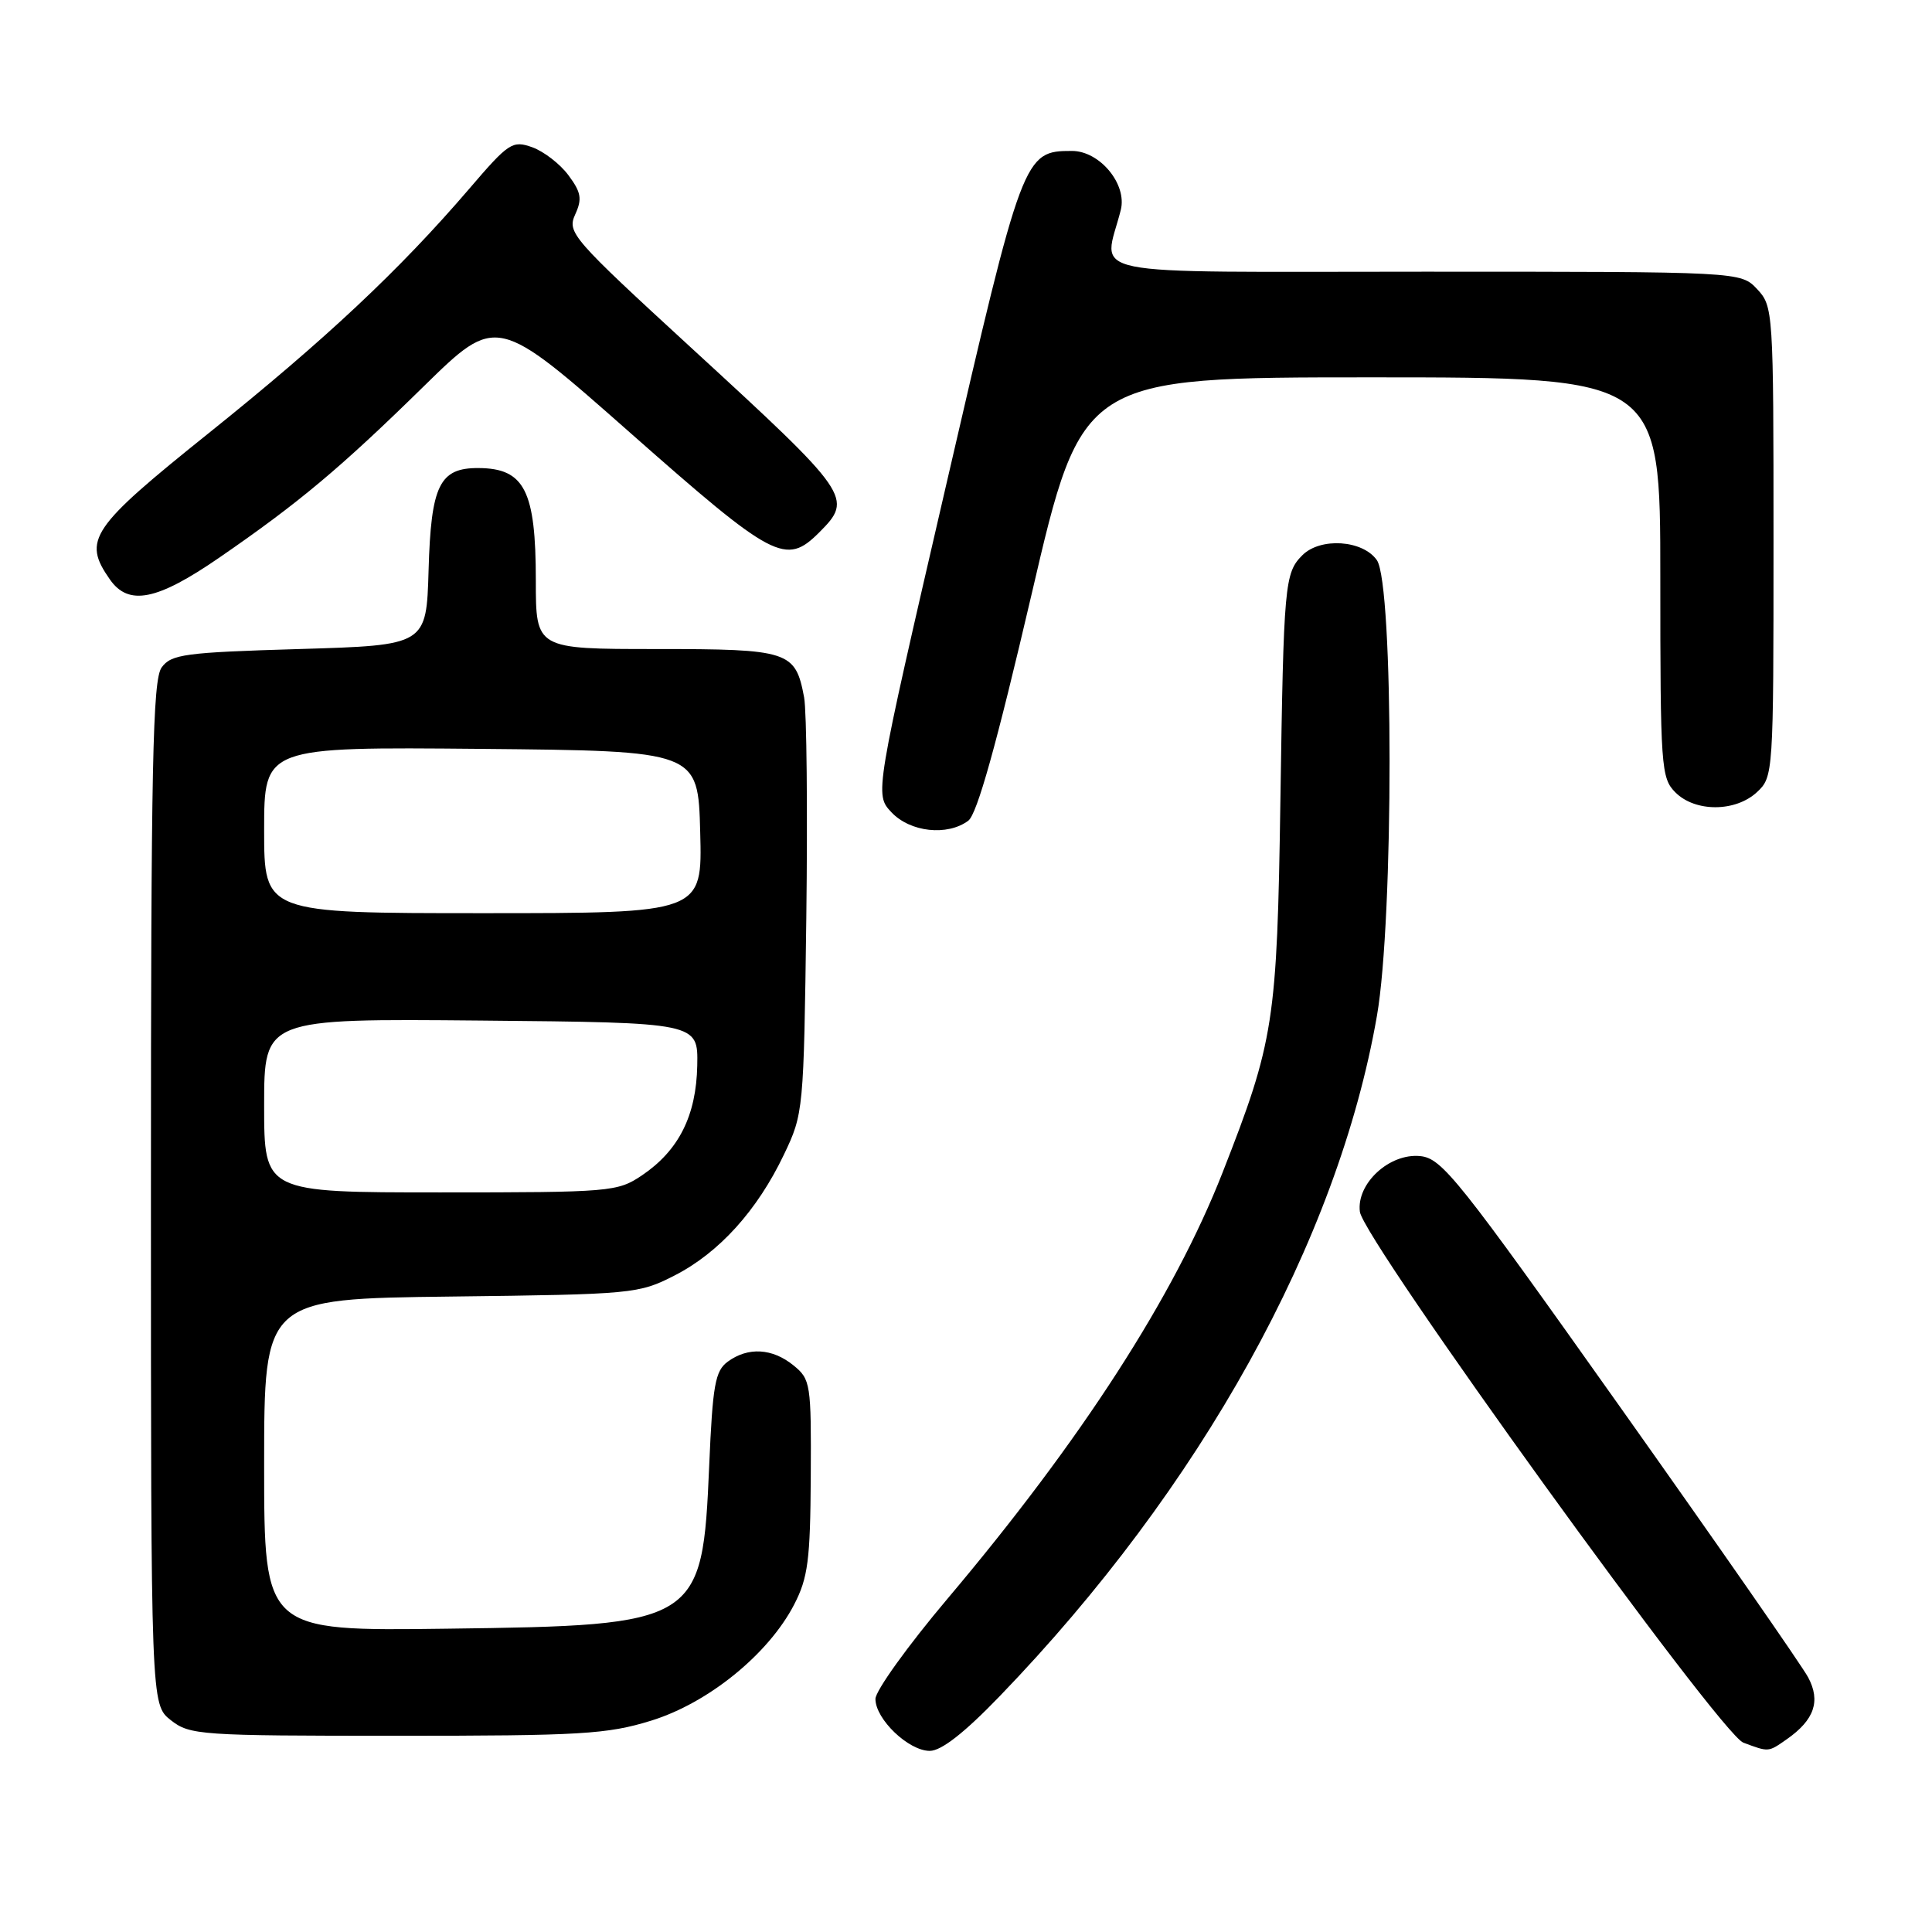 <?xml version="1.0" encoding="UTF-8" standalone="no"?>
<!DOCTYPE svg PUBLIC "-//W3C//DTD SVG 1.1//EN" "http://www.w3.org/Graphics/SVG/1.1/DTD/svg11.dtd" >
<svg xmlns="http://www.w3.org/2000/svg" xmlns:xlink="http://www.w3.org/1999/xlink" version="1.1" viewBox="0 0 256 256">
 <g >
 <path fill="currentColor"
d=" M 132.49 224.73 C 159.12 197.12 177.26 164.41 182.45 134.61 C 184.69 121.80 184.68 77.42 182.44 74.22 C 180.57 71.55 174.96 71.18 172.57 73.57 C 170.22 75.92 170.09 77.34 169.66 106.00 C 169.22 135.42 168.83 137.94 162.00 155.36 C 155.56 171.80 143.29 190.82 125.54 211.85 C 120.29 218.07 116.00 224.04 116.00 225.12 C 116.00 227.80 120.39 232.00 123.20 232.00 C 124.73 232.00 127.80 229.60 132.49 224.73 Z  M 236.77 230.45 C 240.41 227.90 241.27 225.41 239.59 222.26 C 238.78 220.74 227.59 204.65 214.72 186.50 C 193.20 156.14 191.07 153.47 188.18 153.19 C 184.11 152.78 179.72 156.83 180.19 160.56 C 180.66 164.33 227.92 229.76 231.00 230.91 C 234.41 232.18 234.28 232.19 236.77 230.45 Z  M 86.30 227.99 C 93.86 225.65 101.83 219.18 105.23 212.61 C 107.06 209.07 107.37 206.72 107.43 195.67 C 107.50 183.35 107.41 182.76 105.14 180.92 C 102.34 178.64 99.12 178.46 96.44 180.42 C 94.76 181.65 94.43 183.48 93.97 194.26 C 93.07 215.12 92.65 215.38 59.25 215.81 C 35.00 216.13 35.00 216.13 35.00 194.11 C 35.00 172.10 35.00 172.10 59.75 171.80 C 83.87 171.51 84.63 171.44 89.38 169.01 C 95.27 166.00 100.34 160.40 103.87 153.00 C 106.47 147.57 106.50 147.16 106.84 121.63 C 107.02 107.40 106.89 94.25 106.55 92.41 C 105.40 86.27 104.58 86.00 86.93 86.00 C 71.00 86.00 71.00 86.00 71.00 76.93 C 71.00 65.00 69.50 62.05 63.40 62.02 C 58.24 61.99 57.11 64.29 56.79 75.54 C 56.50 85.50 56.50 85.50 39.67 86.00 C 24.49 86.45 22.69 86.69 21.42 88.44 C 20.23 90.07 20.00 101.26 20.00 158.12 C 20.00 225.85 20.00 225.85 22.63 227.93 C 25.15 229.91 26.47 230.00 52.53 230.00 C 77.01 230.00 80.45 229.80 86.30 227.99 Z  M 128.30 108.75 C 129.47 107.88 132.03 98.71 136.69 78.75 C 143.38 50.00 143.38 50.00 181.69 50.00 C 220.00 50.00 220.00 50.00 220.00 76.50 C 220.00 101.67 220.10 103.10 222.00 105.00 C 224.63 107.63 229.96 107.61 232.81 104.96 C 234.97 102.95 235.00 102.53 235.00 71.78 C 235.00 41.17 234.96 40.59 232.83 38.31 C 230.65 36.00 230.65 36.00 188.70 36.00 C 142.03 36.00 146.24 36.86 148.51 27.82 C 149.37 24.40 145.72 20.00 142.04 20.00 C 135.65 20.00 135.50 20.39 125.33 64.44 C 115.89 105.26 115.89 105.26 118.12 107.63 C 120.60 110.27 125.53 110.81 128.30 108.75 Z  M 29.07 73.88 C 39.60 66.63 45.14 61.99 56.15 51.19 C 65.81 41.73 65.81 41.73 83.52 57.36 C 102.54 74.15 104.11 74.98 108.55 70.55 C 113.09 66.00 112.77 65.53 91.53 46.03 C 75.81 31.59 75.13 30.81 76.21 28.43 C 77.16 26.36 77.01 25.49 75.32 23.22 C 74.21 21.72 72.05 20.06 70.52 19.51 C 67.90 18.58 67.41 18.90 62.18 25.01 C 52.94 35.78 43.18 44.94 27.71 57.35 C 11.97 69.97 10.90 71.55 14.56 76.78 C 17.04 80.33 20.80 79.58 29.07 73.88 Z  M 35.00 146.48 C 35.00 134.97 35.00 134.97 63.75 135.23 C 92.50 135.50 92.50 135.50 92.39 141.17 C 92.26 147.84 89.94 152.45 85.05 155.75 C 81.82 157.92 80.92 158.00 58.35 158.00 C 35.00 158.00 35.00 158.00 35.00 146.48 Z  M 35.00 109.98 C 35.00 98.97 35.00 98.97 63.75 99.23 C 92.50 99.50 92.50 99.50 92.78 110.25 C 93.07 121.00 93.07 121.00 64.03 121.00 C 35.00 121.00 35.00 121.00 35.00 109.98 Z "/>
</g>
</svg>